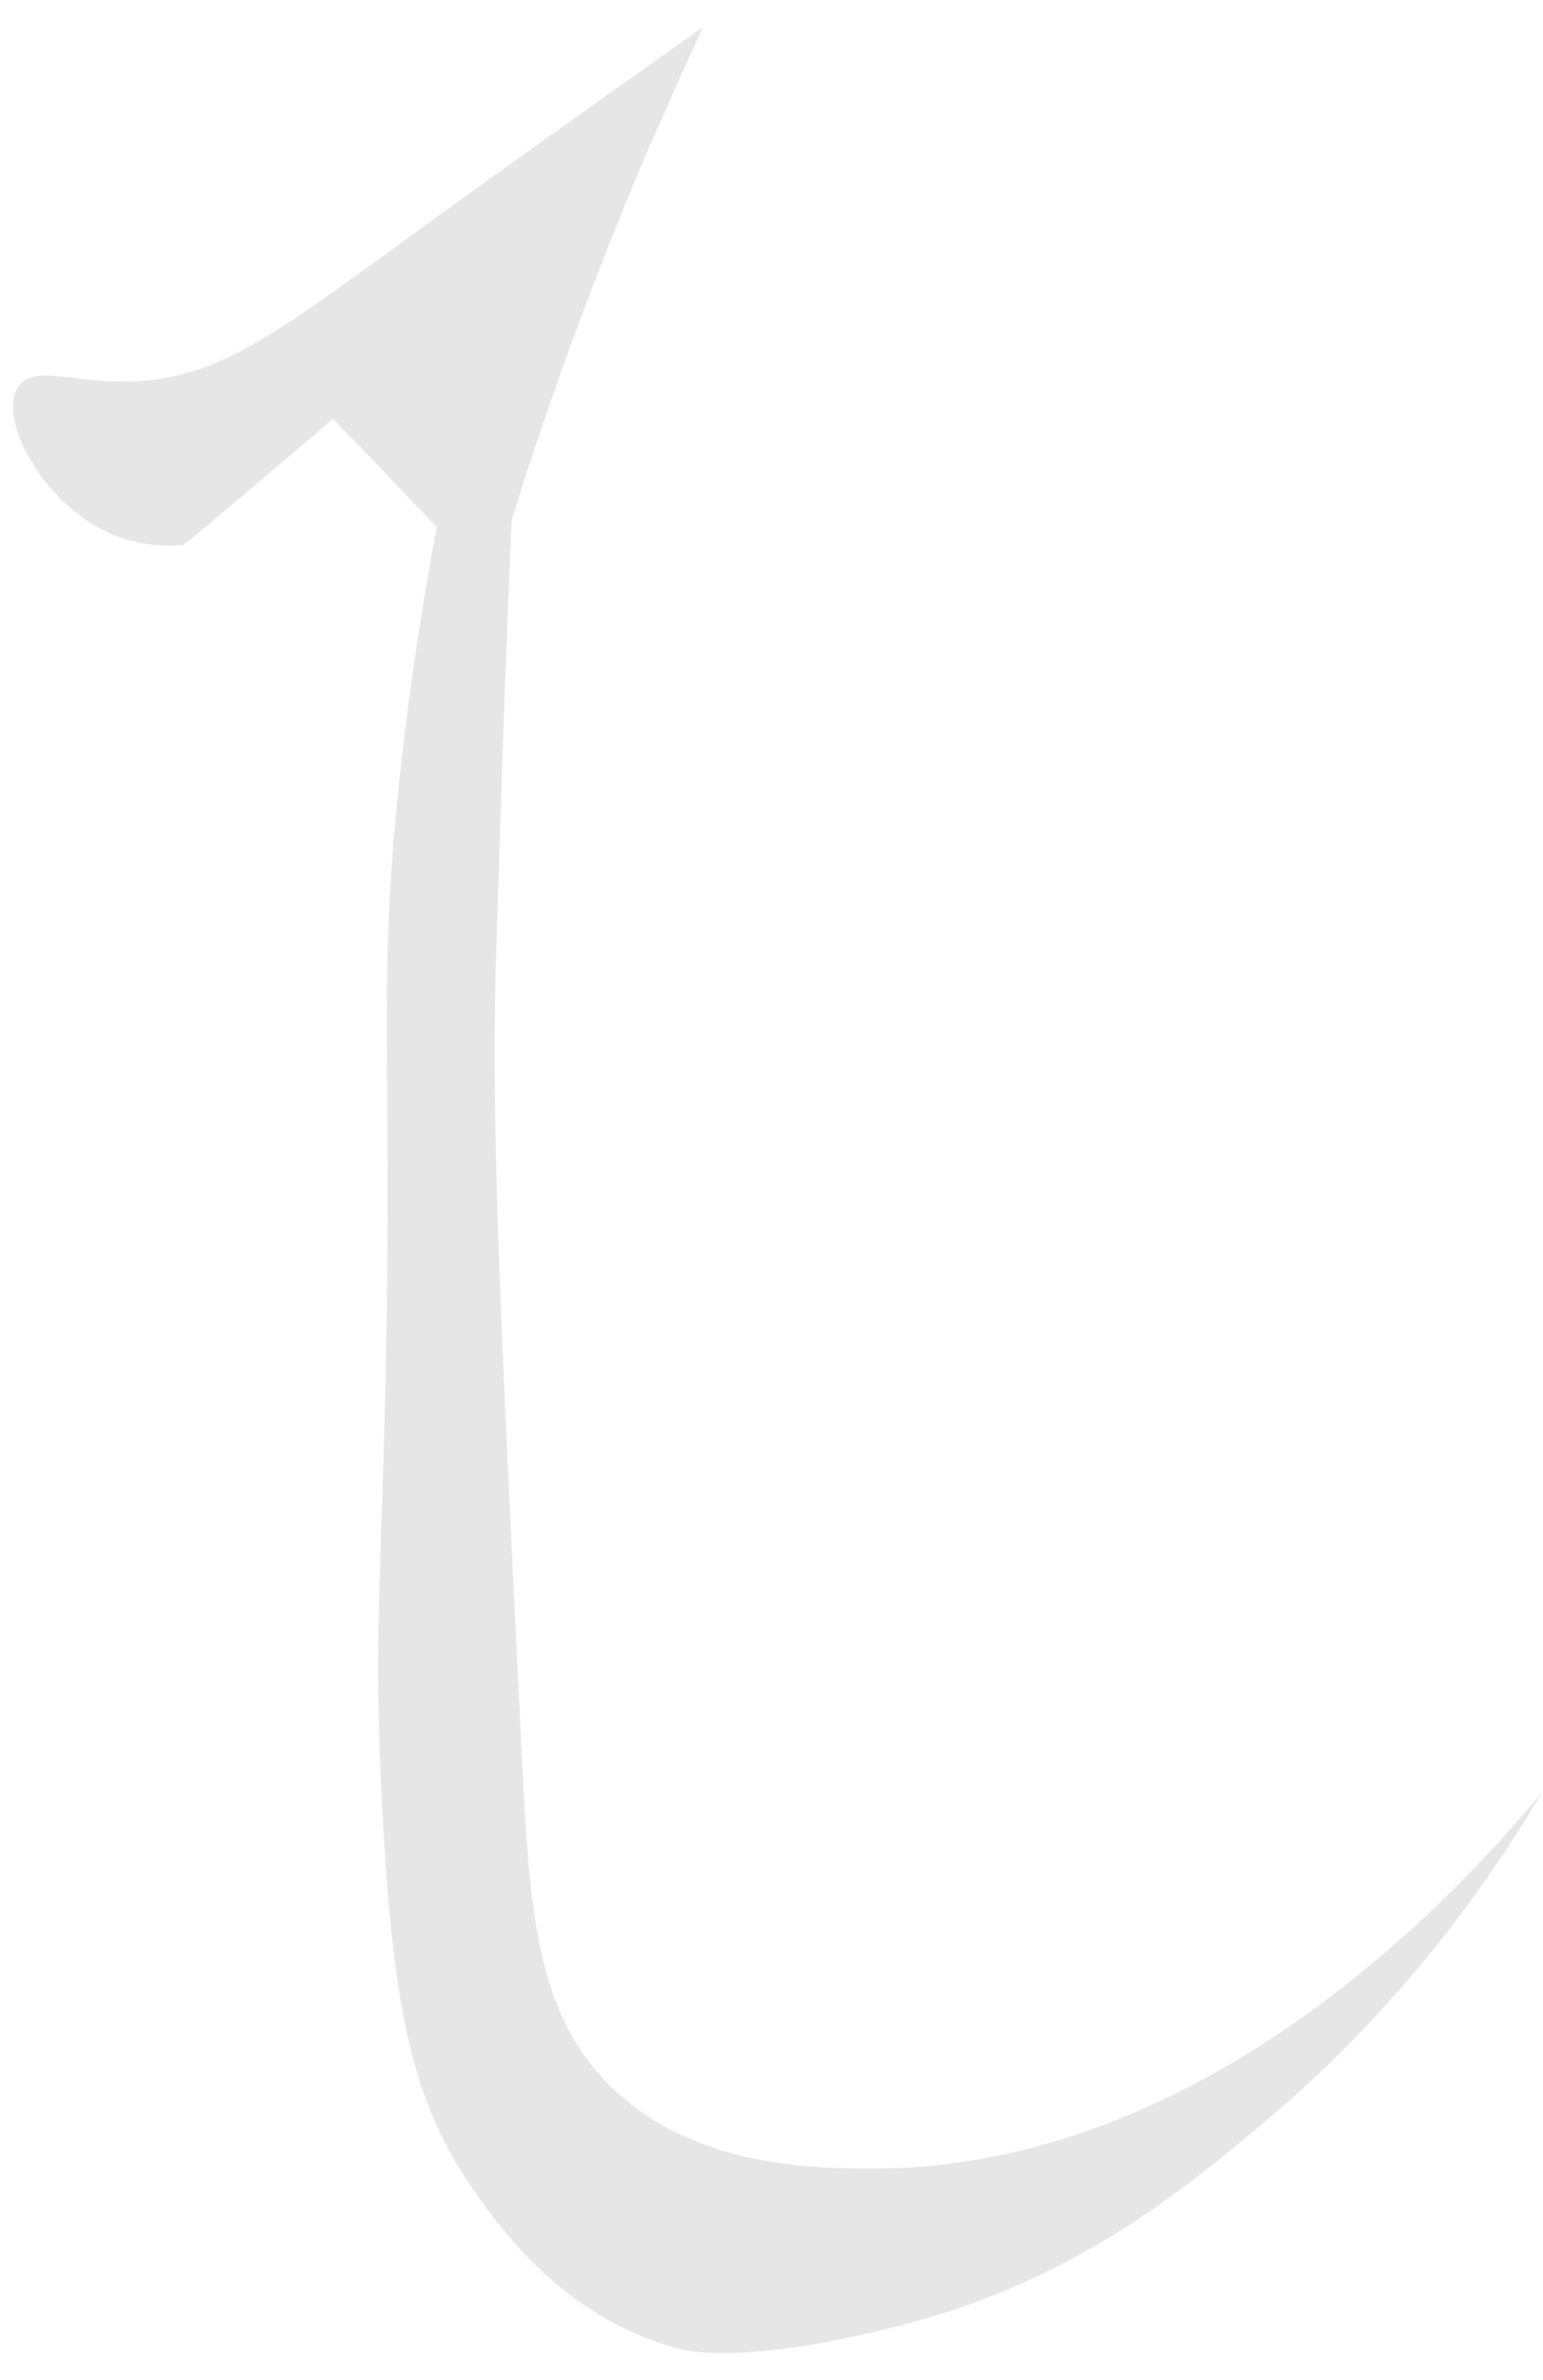 <?xml version="1.0" encoding="UTF-8" standalone="no"?><svg width='48' height='74' viewBox='0 0 48 74' fill='none' xmlns='http://www.w3.org/2000/svg'>
<path opacity='0.24' d='M21.865 0.844C21.284 2.115 20.703 3.413 20.122 4.738C18.434 8.714 17.05 12.525 15.916 16.17C15.667 21.914 15.528 26.719 15.418 30.198C15.279 35.473 15.611 41.769 16.22 54.361C16.469 59.553 16.69 62.7 19.125 64.993C21.671 67.367 25.213 67.423 27.206 67.423C37.831 67.395 45.773 58.365 47.959 55.742C44.998 60.767 41.622 64.054 39.325 65.987C36.724 68.168 33.376 70.902 28.174 72.255C23.774 73.415 21.782 73.166 21.256 73.056C17.465 72.145 15.362 68.997 14.615 67.92C12.816 65.241 12.235 62.452 11.903 56.46C11.571 50.302 11.931 48.672 12.042 40.195C12.125 32.104 11.82 29.812 12.429 24.206C12.789 20.92 13.232 18.214 13.591 16.391C12.512 15.259 11.433 14.127 10.354 13.022C9.441 13.823 8.5 14.596 7.559 15.397C6.95 15.922 6.314 16.447 5.705 16.944C5.152 16.999 4.349 16.971 3.491 16.612C1.278 15.673 -0.106 12.94 0.586 12.001C1.029 11.365 2.191 11.863 3.796 11.863C6.563 11.89 8.417 10.482 12.097 7.831C14.698 5.925 17.687 3.799 21.865 0.844Z' fill='#9B9797'/>
</svg>
